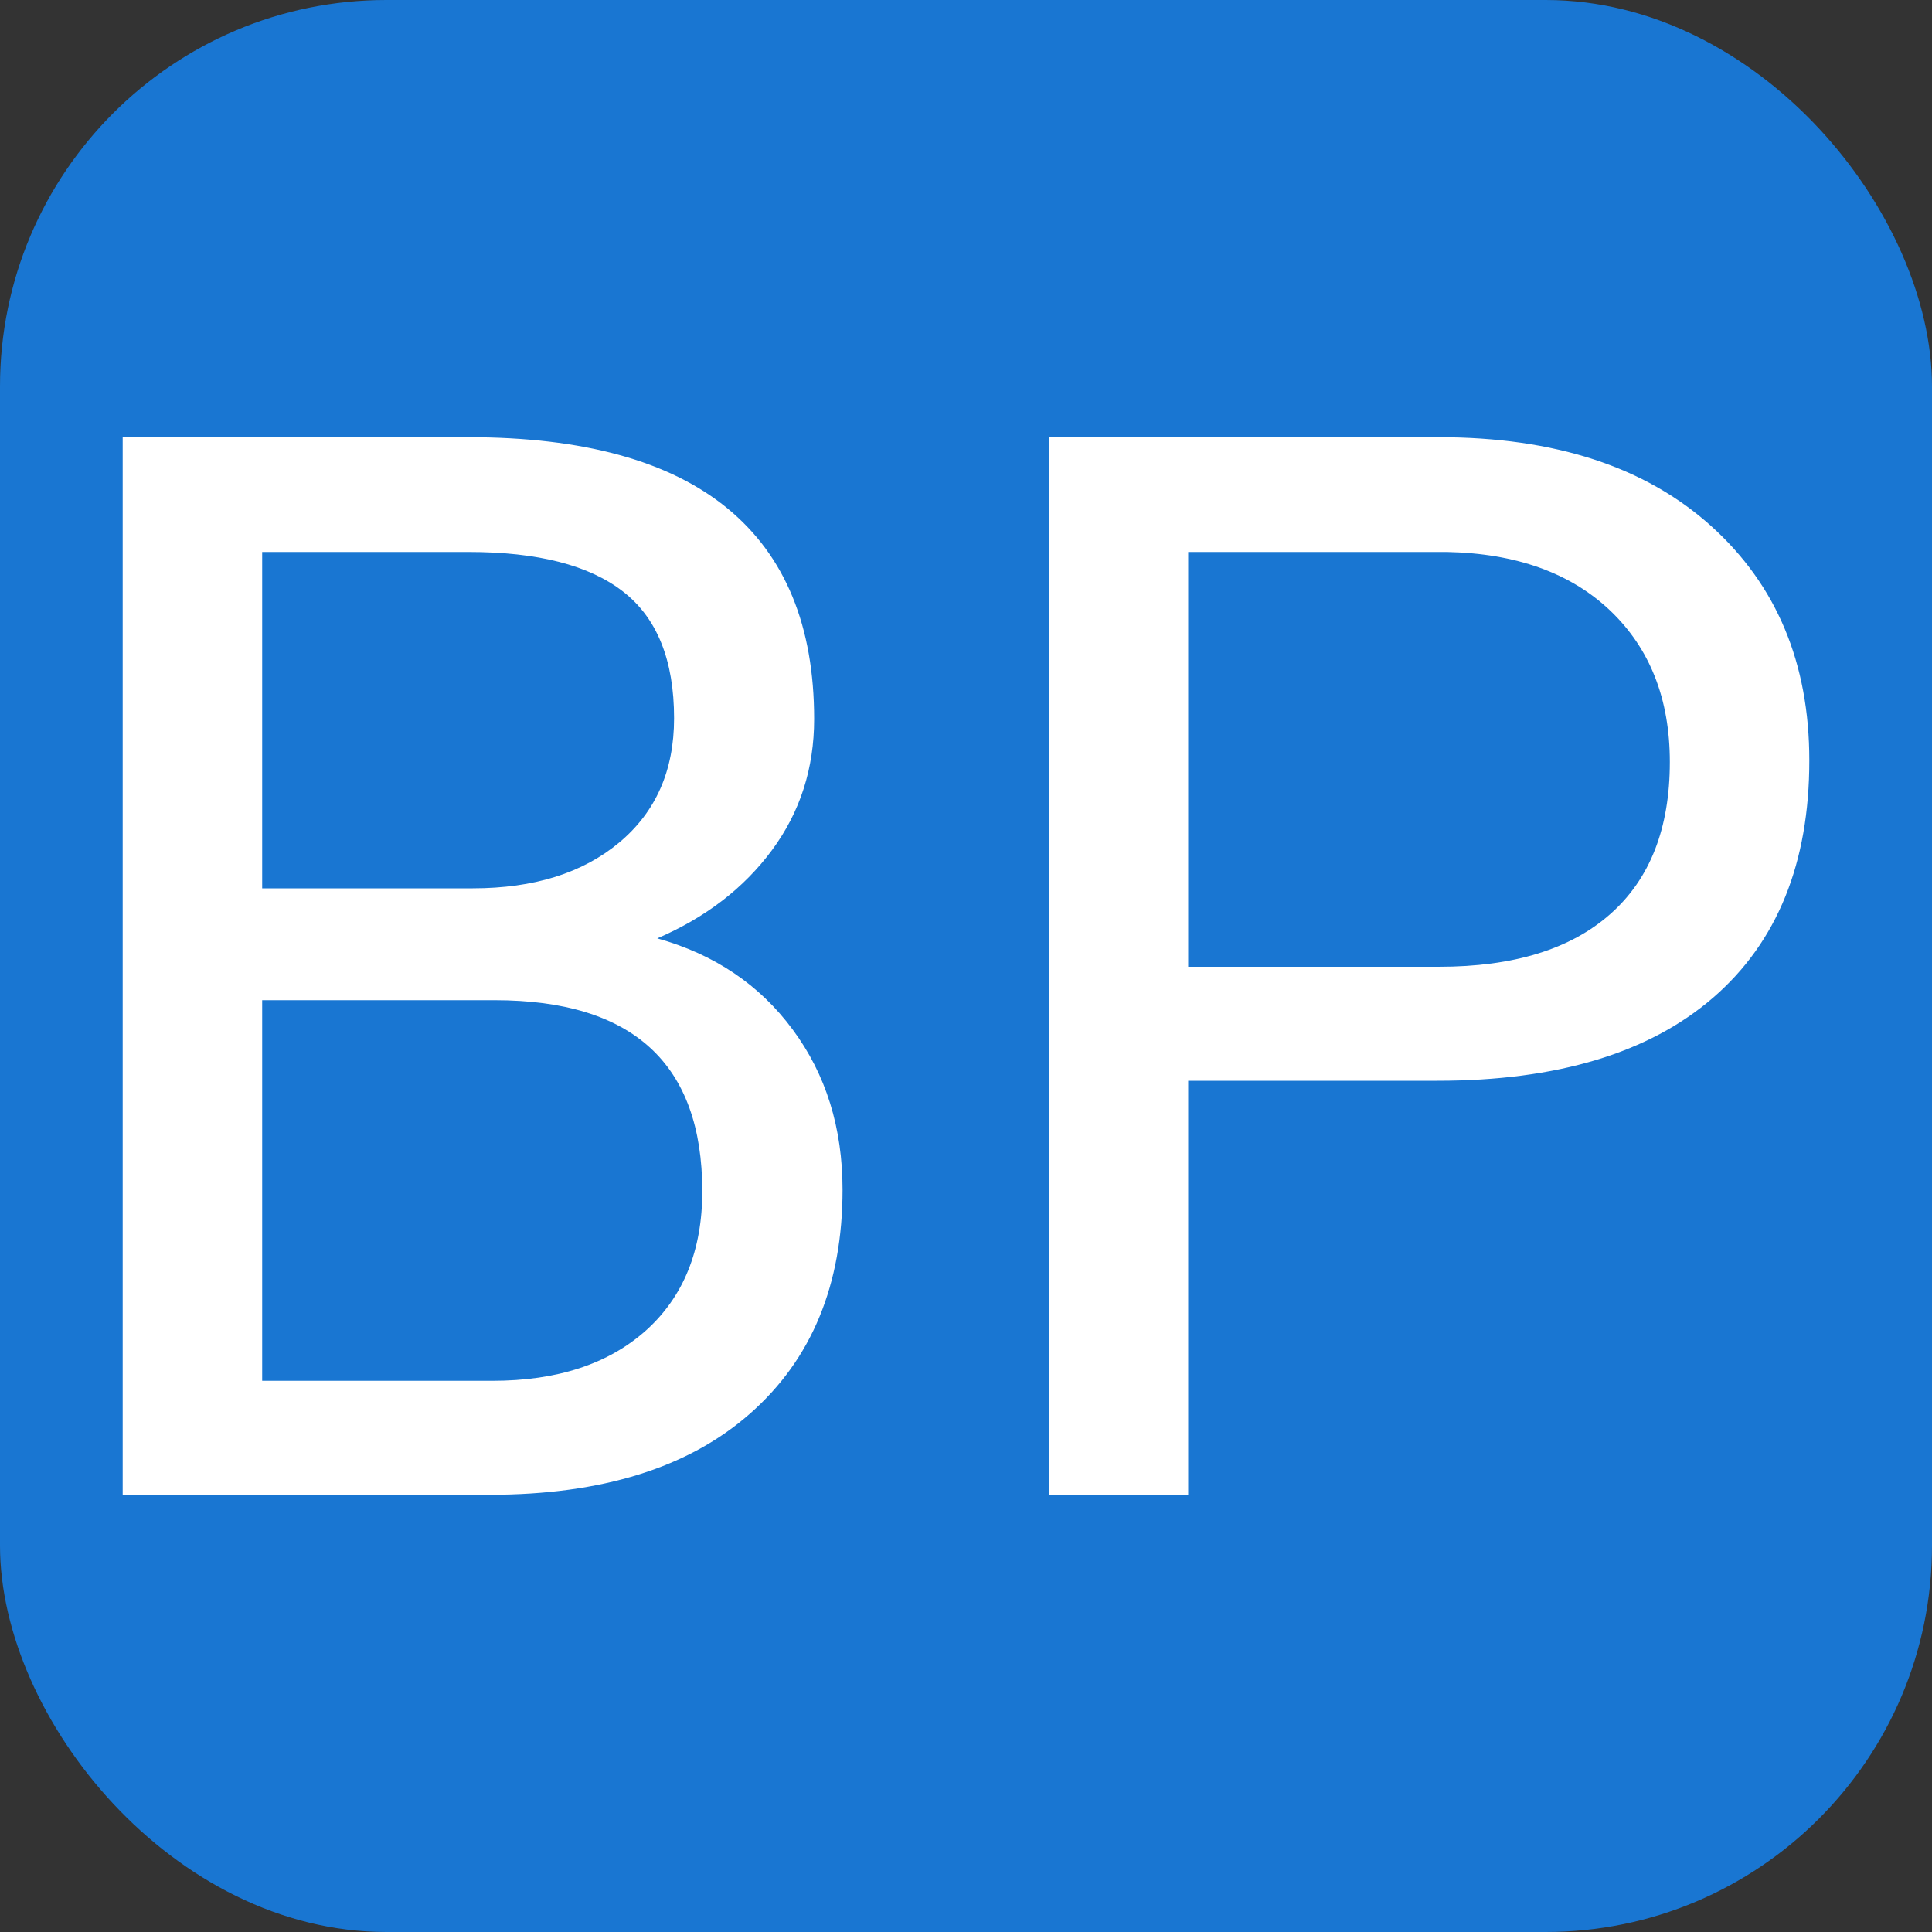 <svg xmlns="http://www.w3.org/2000/svg" width="256" height="256" viewBox="0 0 100 100"><rect x="0" y="0" width="100" height="100" fill="#333333" stroke="none"/><rect width="100" height="100" rx="20" fill="#1976d2"></rect><path d="M25.34 77.37L6.35 77.37L6.35 22.63L24.25 22.63Q33.16 22.63 37.65 26.31Q42.14 30.00 42.14 37.22L42.14 37.22Q42.14 41.05 39.96 44.00Q37.78 46.95 34.02 48.57L34.02 48.57Q38.46 49.81 41.03 53.29Q43.61 56.77 43.61 61.58L43.61 61.58Q43.61 68.95 38.83 73.16Q34.06 77.37 25.34 77.37L25.34 77.37ZM25.60 51.77L13.57 51.77L13.57 71.47L25.49 71.47Q30.52 71.47 33.44 68.86Q36.35 66.24 36.35 61.66L36.35 61.66Q36.35 51.77 25.60 51.77L25.60 51.77ZM13.57 28.57L13.57 45.98L24.47 45.98Q29.21 45.98 32.05 43.61Q34.89 41.24 34.89 37.18L34.89 37.18Q34.89 32.67 32.25 30.62Q29.62 28.57 24.25 28.57L24.25 28.57L13.57 28.57ZM74.40 55.94L61.50 55.94L61.50 77.37L54.29 77.37L54.29 22.63L74.48 22.63Q83.46 22.63 88.56 27.22Q93.65 31.80 93.65 39.36L93.65 39.36Q93.65 47.33 88.67 51.64Q83.69 55.94 74.40 55.94L74.40 55.94ZM61.50 28.57L61.50 50.04L74.48 50.04Q80.27 50.04 83.35 47.31Q86.43 44.59 86.43 39.44L86.43 39.44Q86.43 34.55 83.35 31.61Q80.27 28.68 74.89 28.57L74.89 28.57L61.50 28.57Z" fill="#fff"></path></svg>
